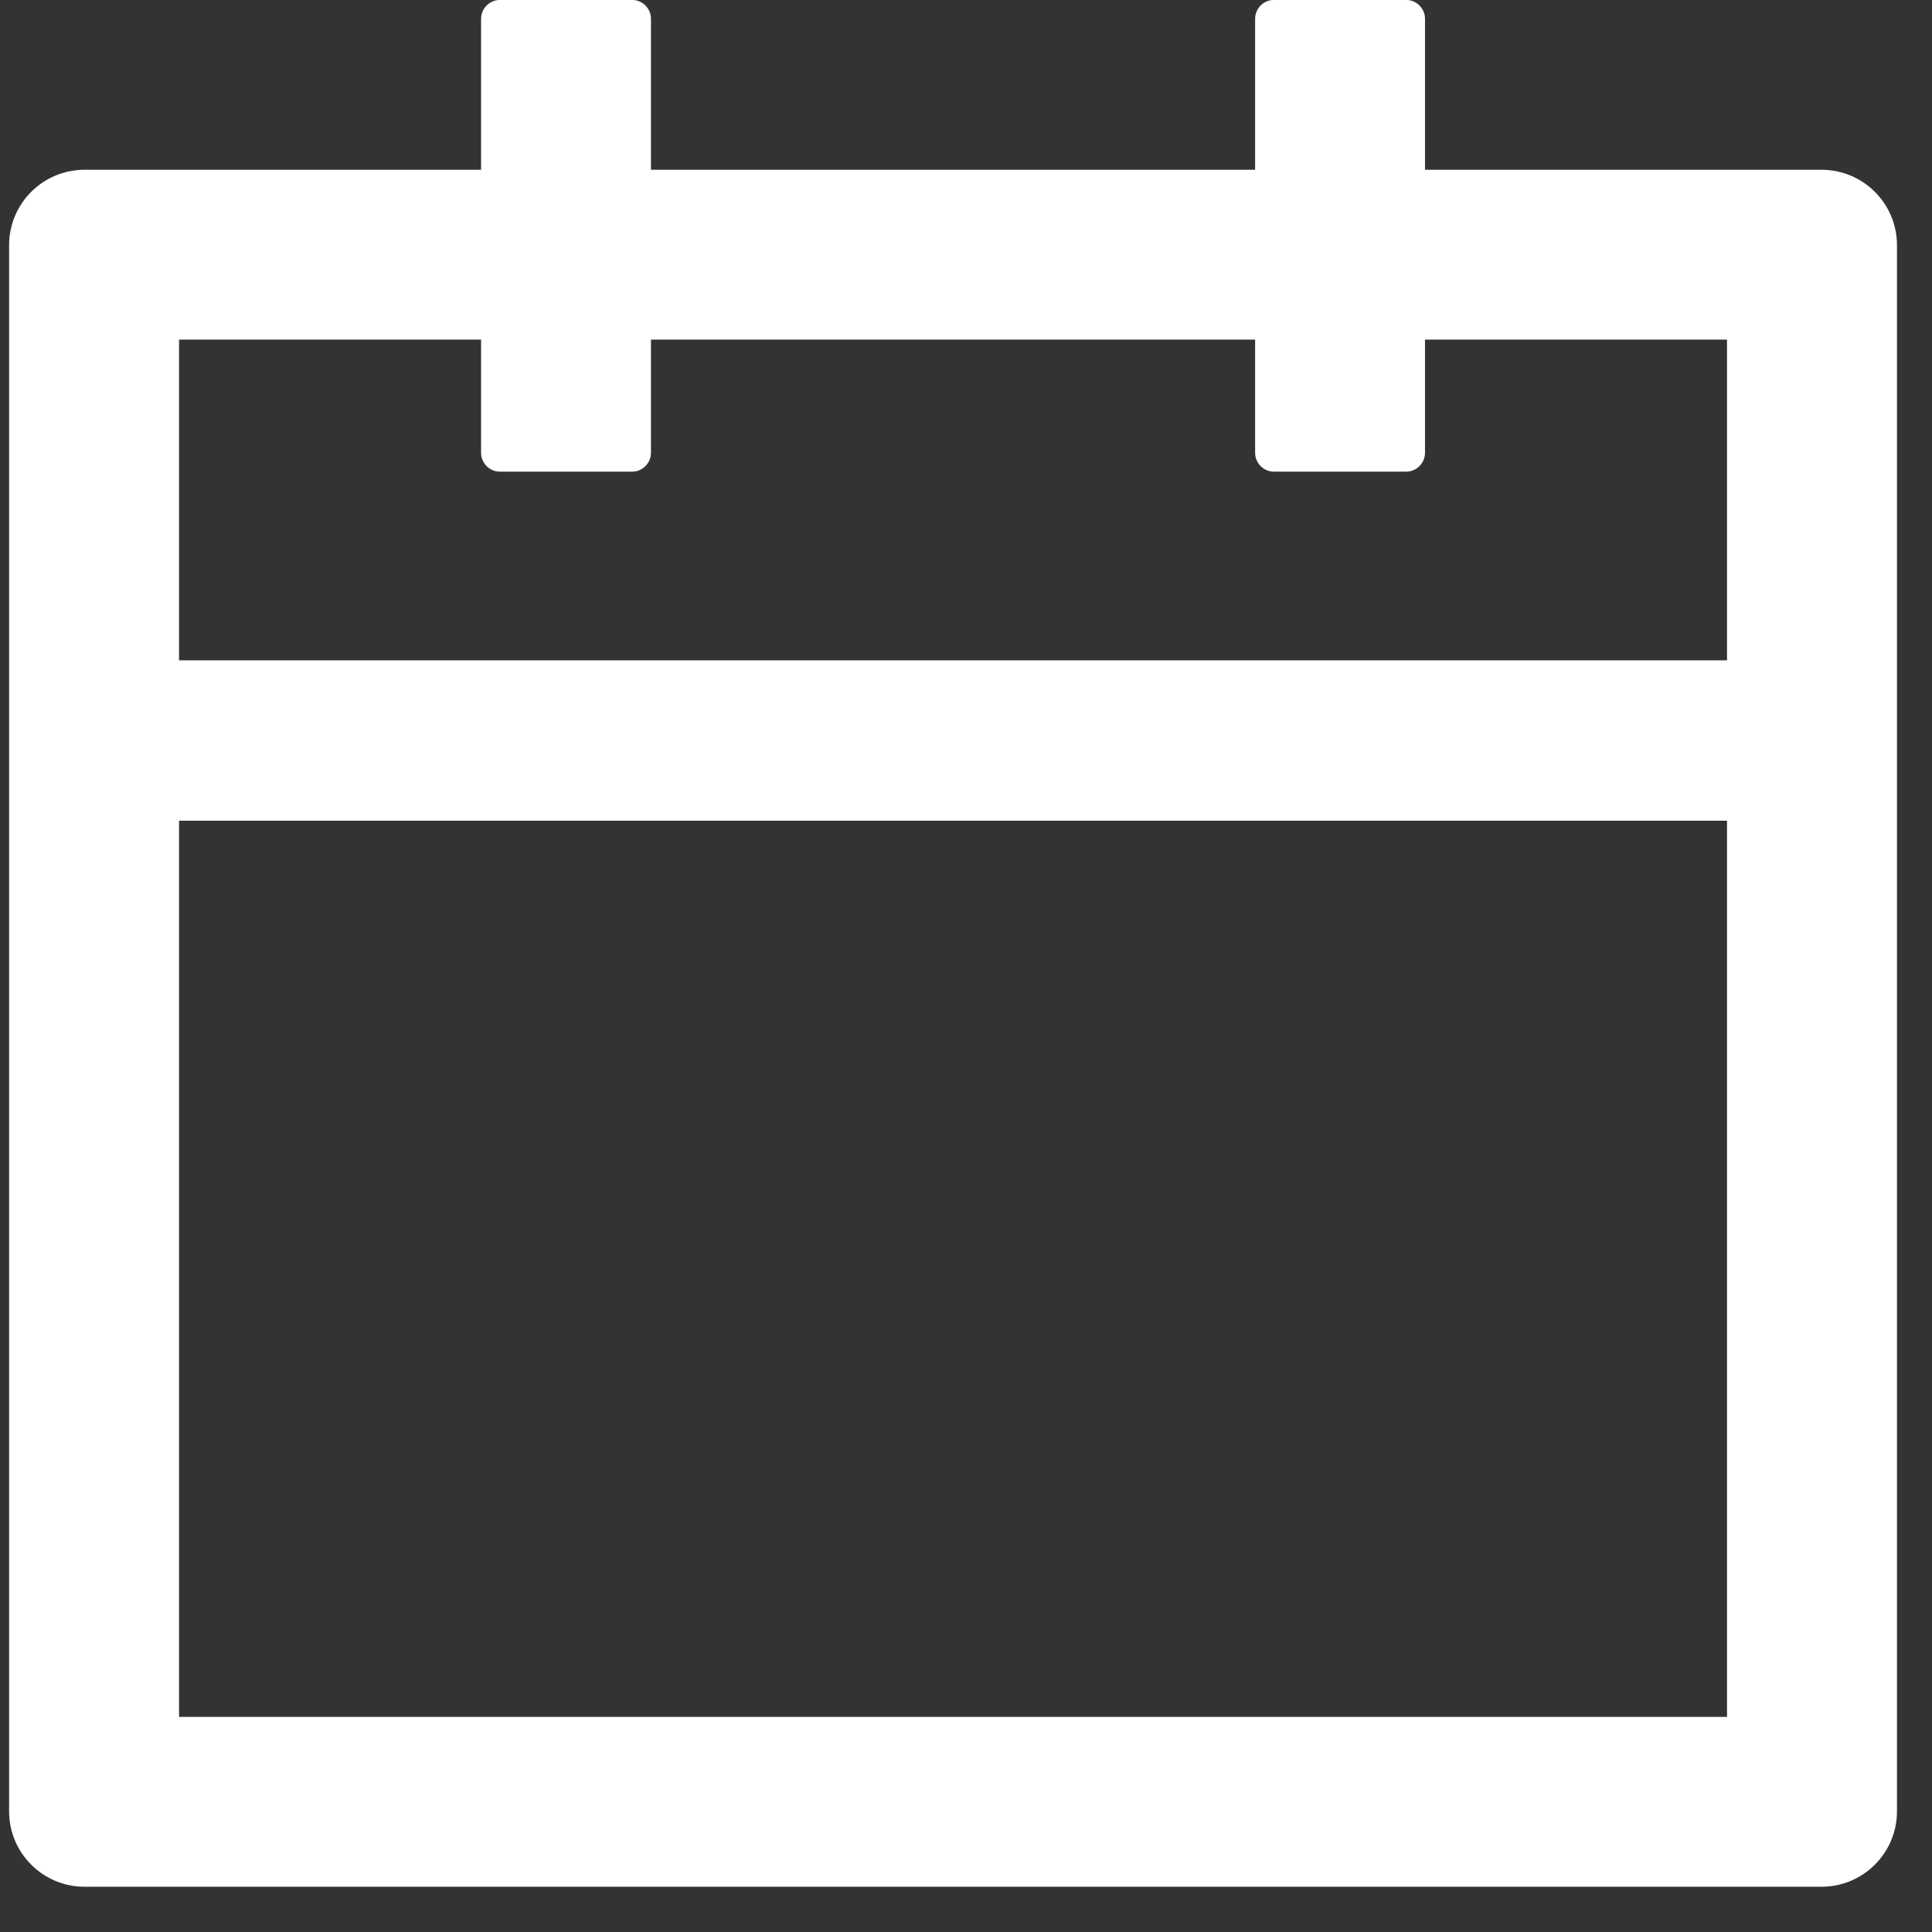 <svg width="31" height="31" viewBox="0 0 31 31" fill="none"
    xmlns="http://www.w3.org/2000/svg">
    <rect x="0" y="0" width="31" height="31" fill="#333333" stroke="none"/>
    <path d="M29.226 2.724H22.865V0.302C22.865 0.135 22.728 -0.001 22.562 -0.001H20.442C20.275 -0.001 20.139 0.135 20.139 0.302V2.724H10.445V0.302C10.445 0.135 10.309 -0.001 10.143 -0.001H8.022C7.856 -0.001 7.719 0.135 7.719 0.302V2.724H1.358C0.688 2.724 0.146 3.265 0.146 3.935V29.063C0.146 29.733 0.688 30.274 1.358 30.274H29.226C29.896 30.274 30.438 29.733 30.438 29.063V3.935C30.438 3.265 29.896 2.724 29.226 2.724ZM27.711 27.549H2.873V13.169H27.711V27.549ZM2.873 10.595V5.449H7.719V7.265C7.719 7.432 7.856 7.568 8.022 7.568H10.143C10.309 7.568 10.445 7.432 10.445 7.265V5.449H20.139V7.265C20.139 7.432 20.275 7.568 20.442 7.568H22.562C22.728 7.568 22.865 7.432 22.865 7.265V5.449H27.711V10.595H2.873Z" fill="white"/>
</svg>
